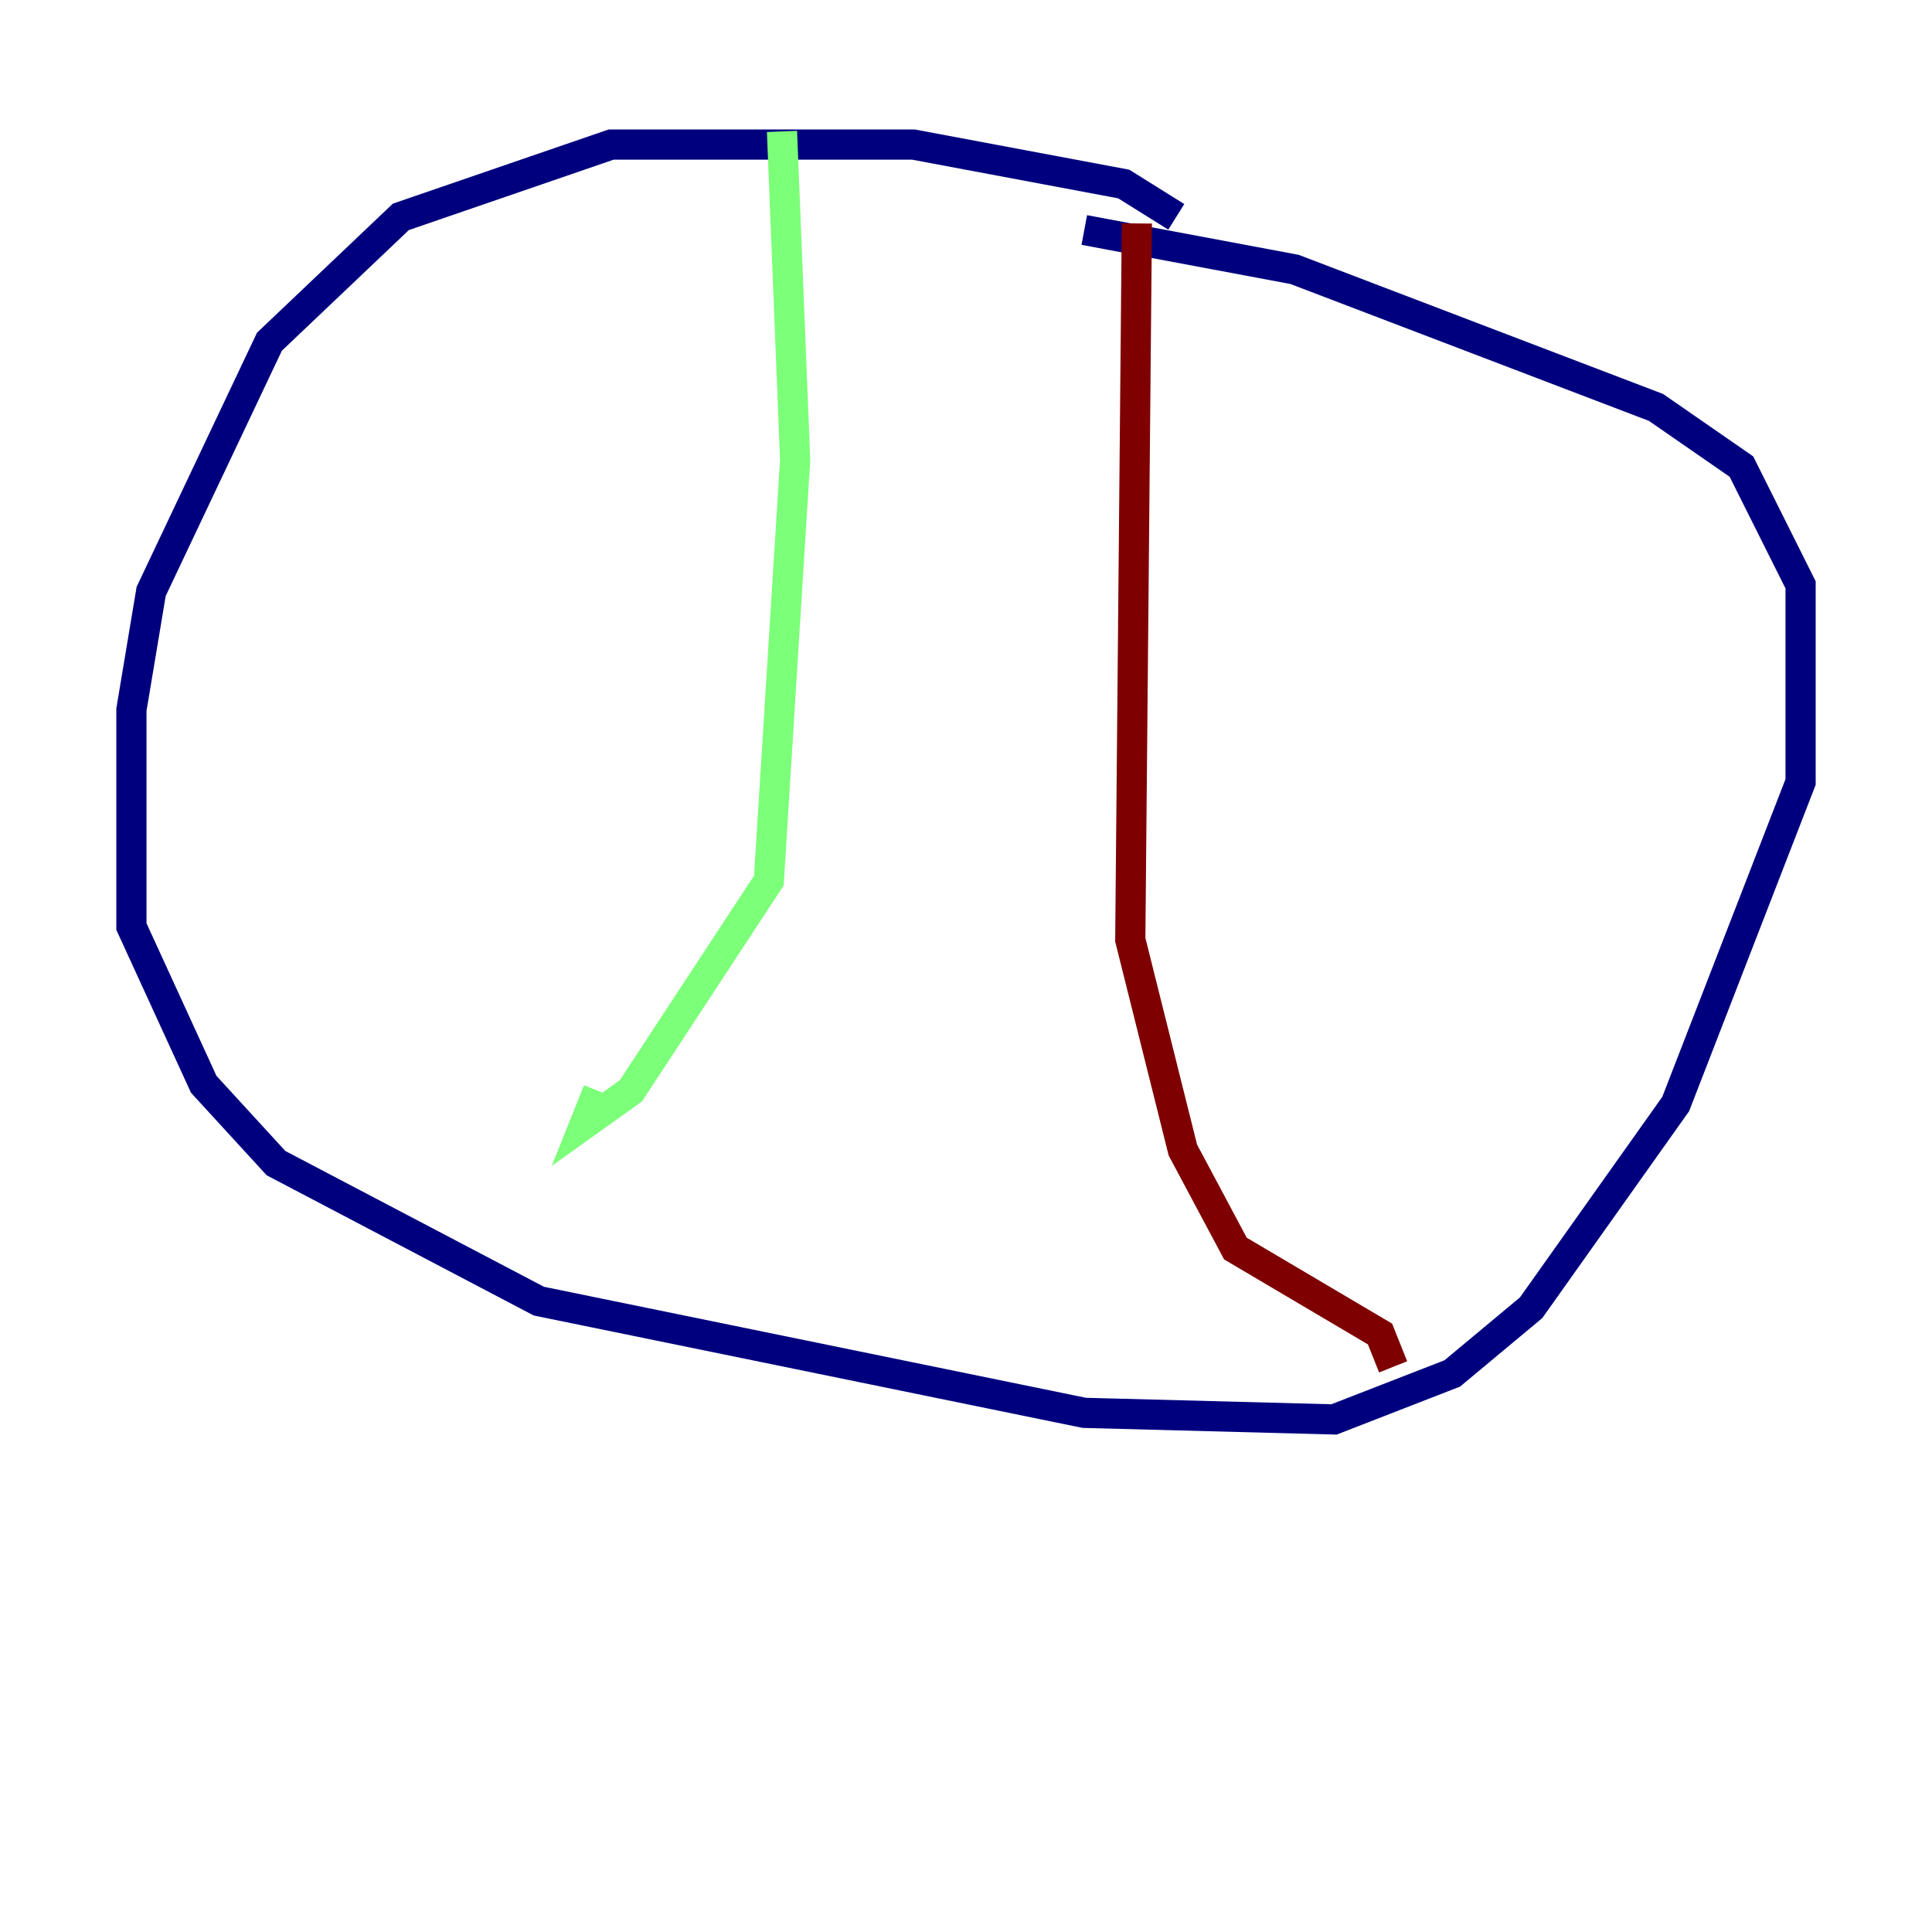 <?xml version="1.0" encoding="utf-8" ?>
<svg baseProfile="tiny" height="128" version="1.2" viewBox="0,0,128,128" width="128" xmlns="http://www.w3.org/2000/svg" xmlns:ev="http://www.w3.org/2001/xml-events" xmlns:xlink="http://www.w3.org/1999/xlink"><defs /><polyline fill="none" points="77.932,14.367 74.449,12.191 60.517,9.578 40.49,9.578 26.558,14.367 17.85,22.64 10.014,39.184 8.707,47.02 8.707,61.388 13.497,71.837 18.286,77.061 35.701,86.204 71.837,93.605 88.381,94.041 96.218,90.993 101.442,86.639 111.02,73.143 119.293,51.809 119.293,38.748 115.374,30.912 109.714,26.993 85.769,17.85 71.837,15.238" stroke="#00007f" stroke-width="2" /><polyline fill="none" points="51.809,8.707 52.68,30.476 50.939,58.34 41.796,72.272 38.748,74.449 39.619,72.272" stroke="#7cff79" stroke-width="2" /><polyline fill="none" points="75.32,14.803 74.884,62.258 78.367,76.191 81.85,82.721 91.429,88.381 92.299,90.558" stroke="#7f0000" stroke-width="2" /></svg>
